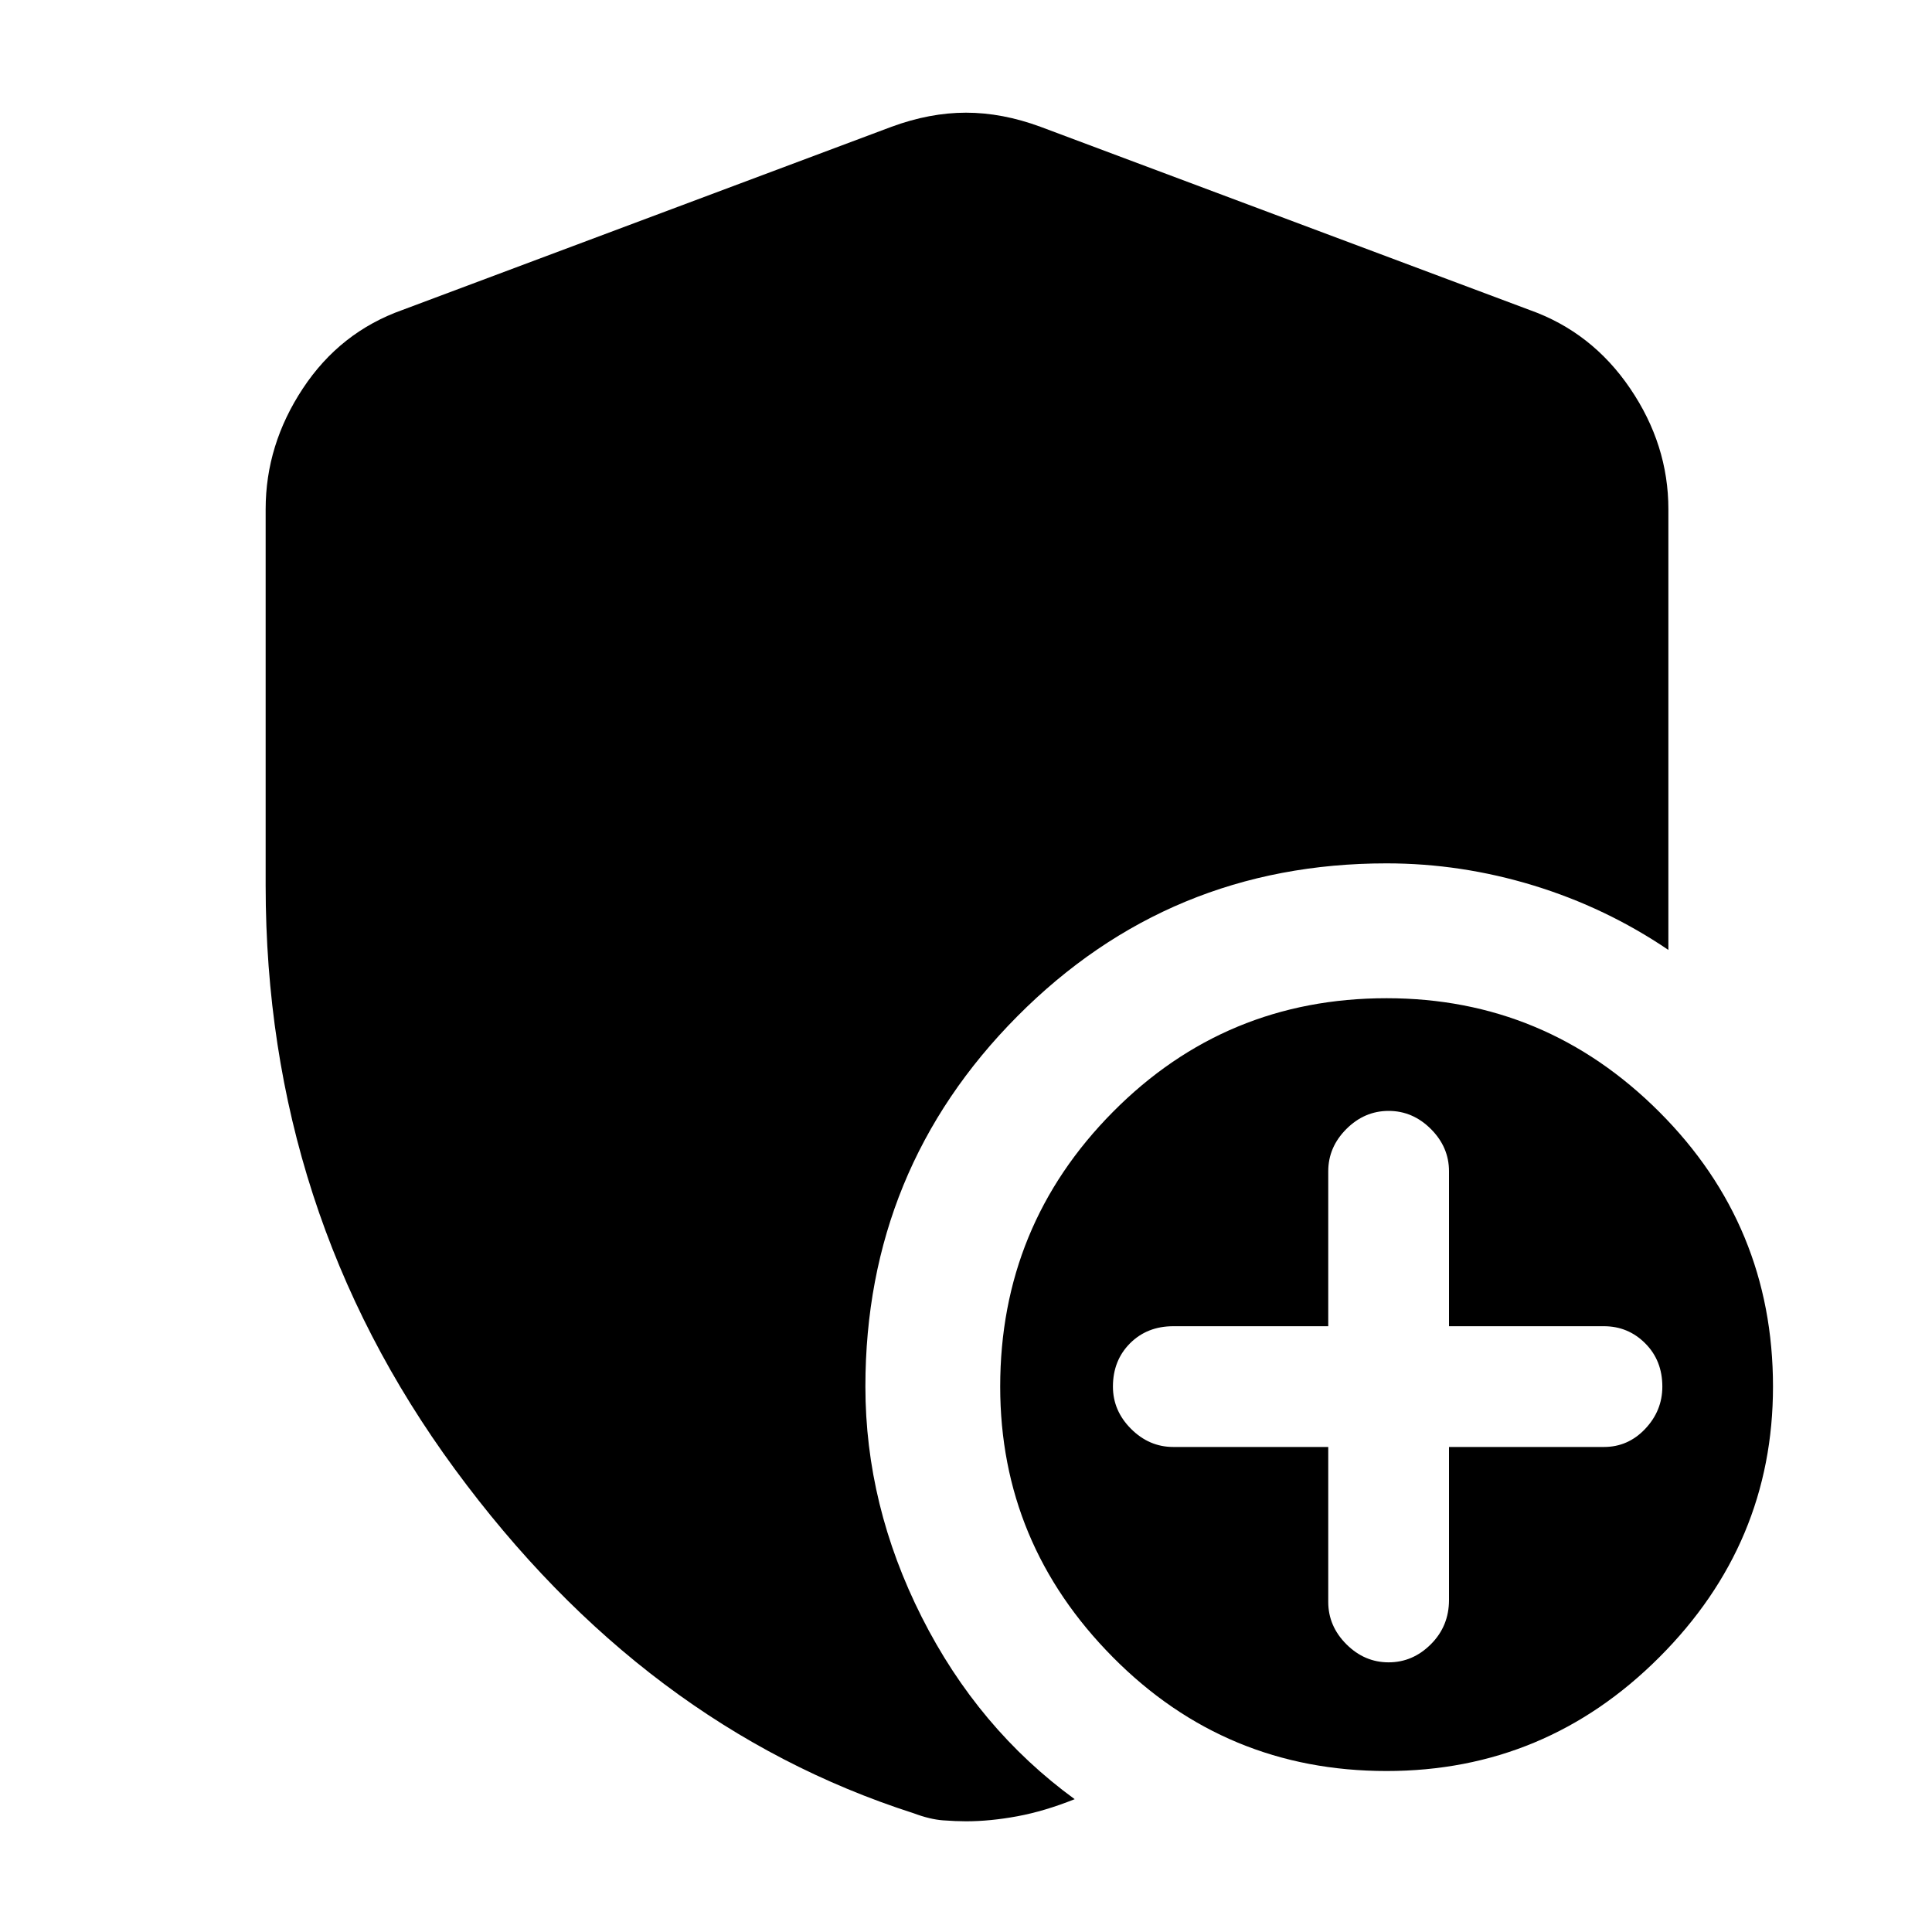<svg xmlns="http://www.w3.org/2000/svg" height="40" width="40"><path d="M28.708 36.667Q25.375 36.667 23.042 34.312Q20.708 31.958 20.708 28.708Q20.708 25.375 23.042 23.021Q25.375 20.667 28.708 20.667Q32 20.667 34.354 23.021Q36.708 25.375 36.708 28.708Q36.708 31.958 34.354 34.312Q32 36.667 28.708 36.667ZM28.75 34.417Q29.25 34.417 29.625 34.042Q30 33.667 30 33.125V29.958H33.208Q33.708 29.958 34.062 29.583Q34.417 29.208 34.417 28.708Q34.417 28.167 34.062 27.812Q33.708 27.458 33.208 27.458H30V24.25Q30 23.75 29.625 23.375Q29.25 23 28.75 23Q28.25 23 27.875 23.375Q27.5 23.75 27.5 24.25V27.458H24.292Q23.75 27.458 23.396 27.812Q23.042 28.167 23.042 28.708Q23.042 29.208 23.417 29.583Q23.792 29.958 24.292 29.958H27.5V33.167Q27.5 33.667 27.875 34.042Q28.25 34.417 28.75 34.417ZM20 37.708Q19.792 37.708 19.521 37.688Q19.25 37.667 18.917 37.542Q13.333 35.75 9.417 30.417Q5.5 25.083 5.5 18.333V10.542Q5.5 9.208 6.271 8.042Q7.042 6.875 8.333 6.417L18.458 2.625Q19.25 2.333 20 2.333Q20.75 2.333 21.542 2.625L31.667 6.417Q32.958 6.875 33.75 8.042Q34.542 9.208 34.542 10.542V19.667Q33.25 18.792 31.75 18.333Q30.25 17.875 28.708 17.875Q24.208 17.875 21.062 21.042Q17.917 24.208 17.917 28.708Q17.917 31.167 19.083 33.479Q20.25 35.792 22.25 37.25Q21.625 37.5 21.062 37.604Q20.5 37.708 20 37.708Z"/></svg>